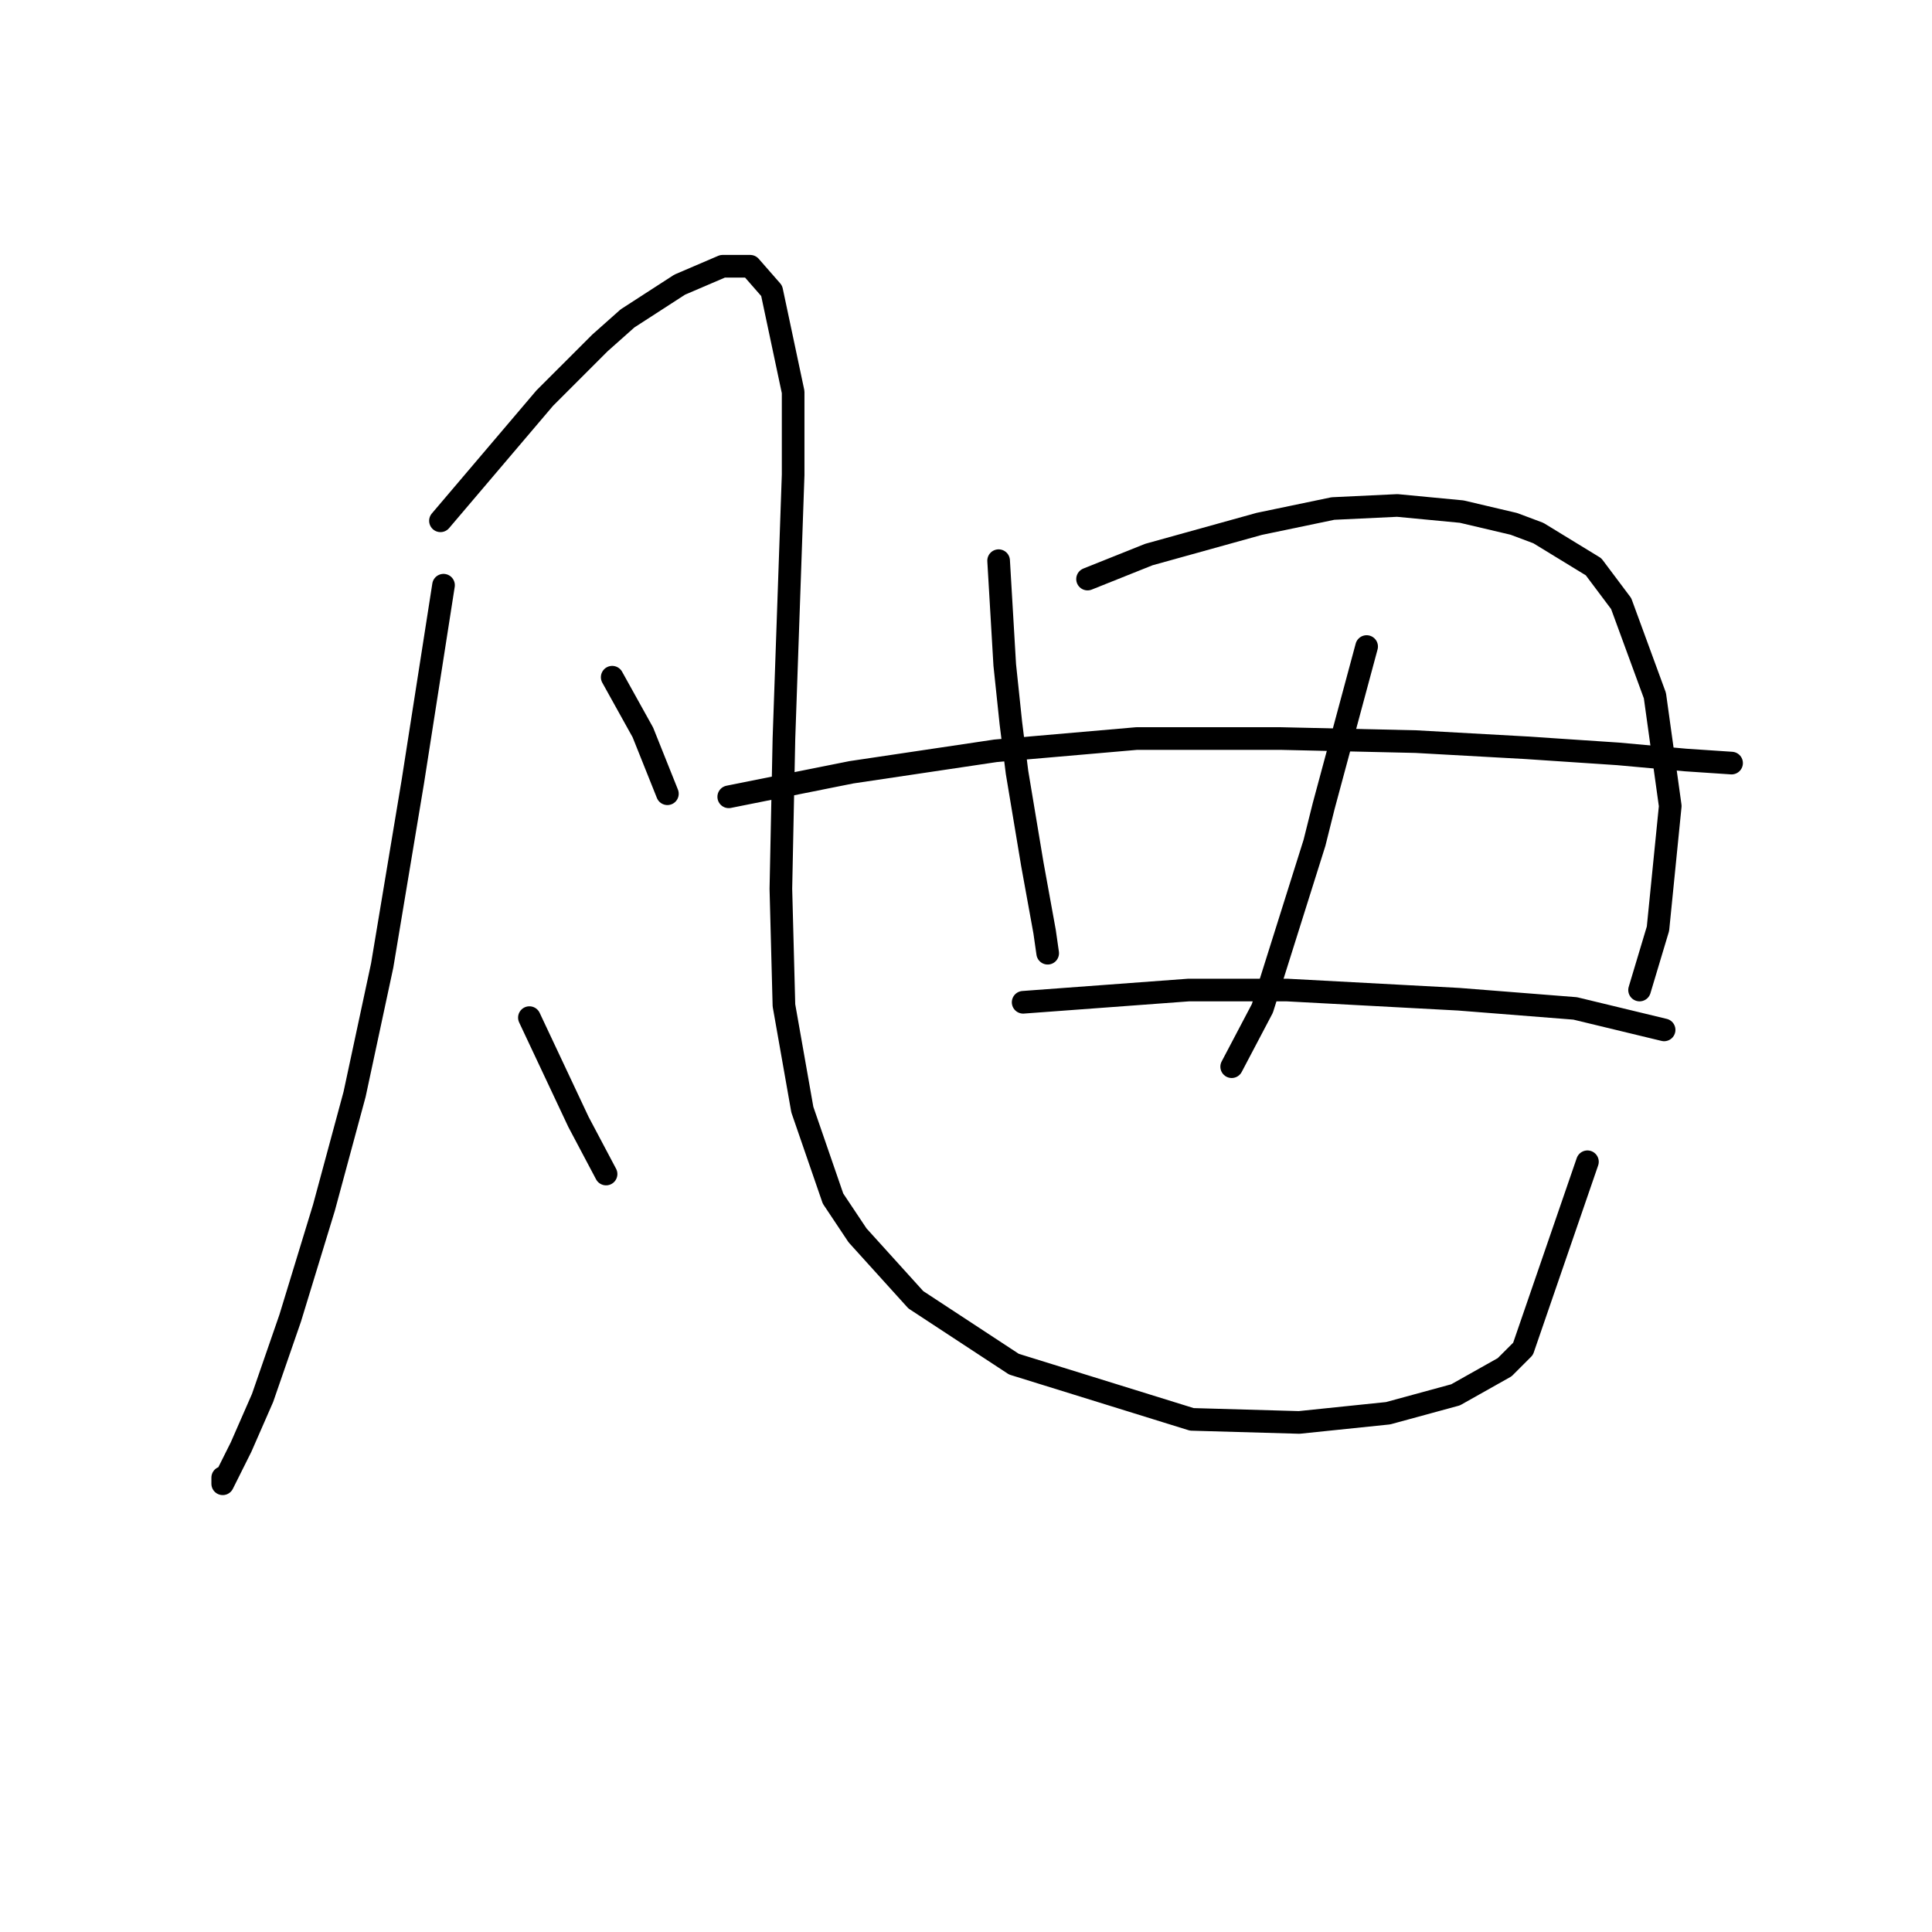 <?xml version="1.0" standalone="no"?>
    <svg width="256" height="256" xmlns="http://www.w3.org/2000/svg" version="1.1">
    <polyline stroke="black" stroke-width="3" stroke-linecap="round" fill="transparent" stroke-linejoin="round" points="58.769 77.543 56.738 90.546 54.706 103.55 53.487 110.865 50.642 127.932 46.985 144.999 42.921 160.035 38.451 174.664 34.794 185.23 31.949 191.731 30.324 194.982 29.511 196.608 29.511 195.795 29.511 195.795 " />
        <polyline stroke="black" stroke-width="3" stroke-linecap="round" fill="transparent" stroke-linejoin="round" points="58.363 69.009 65.271 60.882 72.179 52.754 79.494 45.44 83.151 42.189 90.06 37.719 95.749 35.281 99.406 35.281 102.25 38.531 105.095 51.942 105.095 62.913 103.876 97.861 103.47 117.773 103.876 133.215 106.314 147.031 110.378 158.816 113.629 163.692 121.35 172.226 134.353 180.76 157.923 188.074 172.145 188.48 183.93 187.261 192.87 184.823 199.372 181.166 201.81 178.728 210.344 153.939 210.344 153.939 " />
        <polyline stroke="black" stroke-width="3" stroke-linecap="round" fill="transparent" stroke-linejoin="round" points="81.12 89.734 83.151 93.391 85.183 97.048 88.434 105.175 88.434 105.175 " />
        <polyline stroke="black" stroke-width="3" stroke-linecap="round" fill="transparent" stroke-linejoin="round" points="70.148 134.84 73.399 141.748 76.649 148.657 80.307 155.565 80.307 155.565 " />
        <polyline stroke="black" stroke-width="3" stroke-linecap="round" fill="transparent" stroke-linejoin="round" points="132.322 74.292 132.728 81.2 133.134 88.108 133.947 95.829 134.76 102.331 136.792 114.522 138.417 123.462 138.823 126.306 138.823 126.306 " />
        <polyline stroke="black" stroke-width="3" stroke-linecap="round" fill="transparent" stroke-linejoin="round" points="144.106 76.73 148.17 75.104 152.234 73.479 166.863 69.415 176.615 67.383 185.149 66.977 193.683 67.79 200.591 69.415 203.842 70.634 211.156 75.104 214.814 79.981 219.284 92.172 221.316 106.801 219.69 123.056 217.252 131.183 217.252 131.183 " />
        <polyline stroke="black" stroke-width="3" stroke-linecap="round" fill="transparent" stroke-linejoin="round" points="96.561 105.582 104.689 103.956 112.816 102.331 131.915 99.486 150.608 97.861 169.707 97.861 187.587 98.267 202.216 99.08 214.407 99.893 223.347 100.705 229.443 101.112 229.443 101.112 " />
        <polyline stroke="black" stroke-width="3" stroke-linecap="round" fill="transparent" stroke-linejoin="round" points="181.085 85.67 178.241 96.235 175.396 106.801 174.177 111.677 167.269 133.621 163.205 141.342 163.205 141.342 " />
        <polyline stroke="black" stroke-width="3" stroke-linecap="round" fill="transparent" stroke-linejoin="round" points="135.573 132.808 146.544 131.996 157.516 131.183 170.52 131.183 193.276 132.402 208.718 133.621 220.503 136.466 220.503 136.466 " />
        </svg>